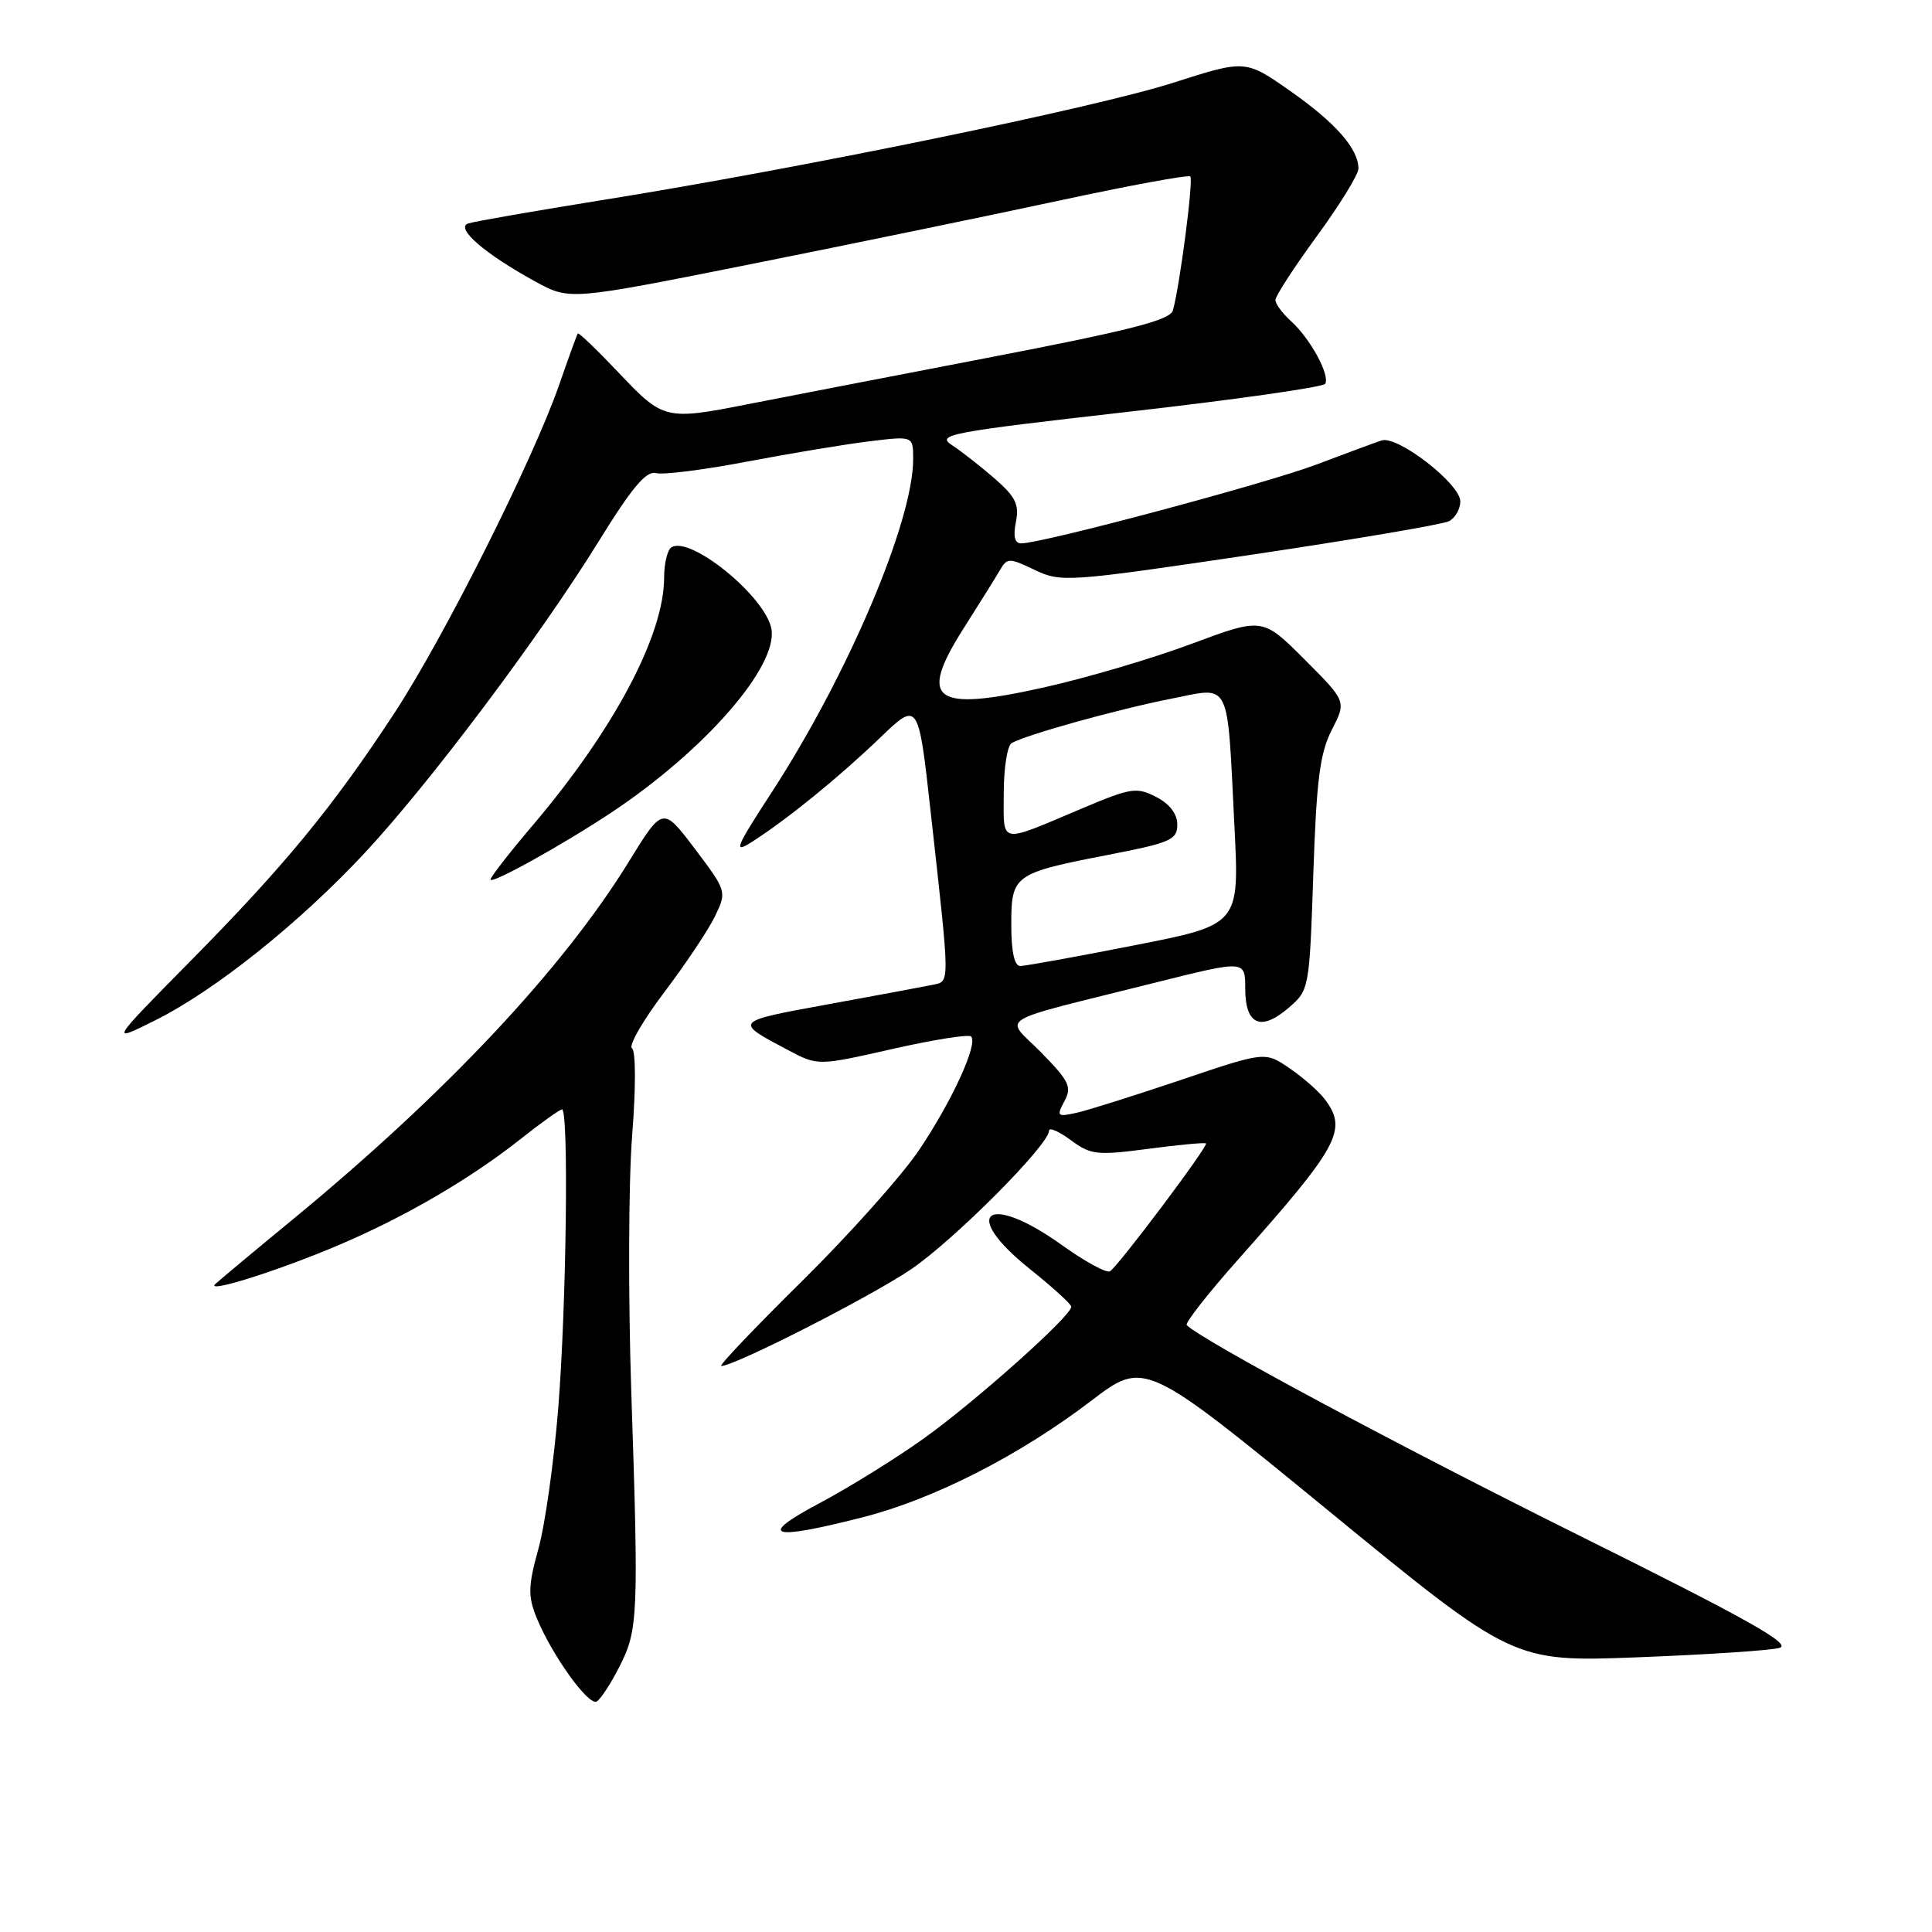 <?xml version="1.0" encoding="UTF-8" standalone="no"?>
<!DOCTYPE svg PUBLIC "-//W3C//DTD SVG 1.1//EN" "http://www.w3.org/Graphics/SVG/1.1/DTD/svg11.dtd" >
<svg xmlns="http://www.w3.org/2000/svg" xmlns:xlink="http://www.w3.org/1999/xlink" version="1.1" viewBox="0 0 256 256">
 <g >
 <path fill="currentColor"
d=" M 82.09 220.82 C 84.55 215.99 84.64 214.09 83.65 184.50 C 83.23 171.85 83.28 156.55 83.76 150.50 C 84.26 144.15 84.25 139.25 83.74 138.90 C 83.26 138.57 85.19 135.21 88.04 131.45 C 90.89 127.68 93.92 123.14 94.77 121.35 C 96.31 118.14 96.28 118.05 92.08 112.48 C 87.83 106.86 87.83 106.86 83.32 114.18 C 74.59 128.35 59.16 144.79 39.00 161.41 C 33.77 165.71 29.07 169.64 28.54 170.13 C 27.11 171.46 36.95 168.36 44.90 164.97 C 53.64 161.26 62.26 156.23 68.86 151.02 C 71.65 148.81 74.18 147.00 74.47 147.00 C 75.38 147.00 75.05 173.10 73.97 186.60 C 73.40 193.70 72.22 202.08 71.34 205.23 C 69.99 210.09 69.95 211.47 71.05 214.23 C 73.03 219.17 78.00 226.12 79.08 225.45 C 79.60 225.13 80.96 223.05 82.09 220.82 Z  M 235.77 218.36 C 237.53 217.89 231.68 214.61 209.27 203.47 C 185.35 191.59 159.29 177.62 157.25 175.59 C 156.98 175.32 160.09 171.36 164.14 166.80 C 177.46 151.82 178.60 149.70 175.53 145.64 C 174.75 144.61 172.66 142.77 170.87 141.55 C 167.63 139.33 167.63 139.33 156.56 143.07 C 150.48 145.12 144.24 147.09 142.70 147.44 C 140.08 148.02 139.97 147.92 141.04 145.92 C 142.05 144.03 141.69 143.26 137.96 139.46 C 133.11 134.52 131.18 135.70 153.25 130.16 C 165.00 127.22 165.00 127.22 165.00 131.00 C 165.00 135.80 167.06 136.71 170.74 133.55 C 173.48 131.19 173.50 131.07 174.02 115.84 C 174.44 103.35 174.89 99.80 176.47 96.71 C 178.41 92.93 178.41 92.93 172.85 87.37 C 167.29 81.81 167.29 81.81 157.89 85.31 C 152.73 87.24 143.96 89.83 138.40 91.07 C 123.67 94.37 121.59 92.86 127.69 83.25 C 129.79 79.95 131.96 76.47 132.51 75.52 C 133.47 73.90 133.72 73.90 137.11 75.52 C 140.59 77.18 141.46 77.12 165.60 73.54 C 179.30 71.50 191.18 69.49 192.00 69.06 C 192.82 68.63 193.50 67.45 193.50 66.44 C 193.50 64.12 185.20 57.68 183.08 58.36 C 182.21 58.64 178.35 60.07 174.50 61.53 C 167.93 64.03 138.10 72.00 135.32 72.00 C 134.46 72.00 134.23 71.09 134.61 69.18 C 135.08 66.87 134.58 65.84 131.82 63.43 C 129.97 61.82 127.42 59.82 126.15 58.99 C 124.01 57.59 125.74 57.27 149.47 54.57 C 163.56 52.97 175.31 51.30 175.59 50.86 C 176.27 49.75 173.64 44.89 171.10 42.59 C 169.95 41.55 169.00 40.27 169.00 39.75 C 169.00 39.23 171.47 35.42 174.50 31.28 C 177.53 27.14 180.00 23.11 180.00 22.34 C 180.00 19.72 176.96 16.26 170.98 12.07 C 165.03 7.90 165.03 7.90 155.47 10.96 C 145.06 14.29 106.27 22.27 80.00 26.48 C 70.92 27.94 62.84 29.34 62.04 29.61 C 60.26 30.21 64.30 33.69 71.00 37.34 C 75.50 39.79 75.50 39.79 99.50 35.00 C 112.70 32.36 131.10 28.57 140.39 26.57 C 149.67 24.57 157.47 23.14 157.72 23.38 C 158.16 23.82 156.32 37.97 155.41 41.14 C 155.04 42.43 149.68 43.79 130.72 47.44 C 117.40 50.01 103.19 52.75 99.14 53.55 C 88.19 55.71 87.89 55.63 82.03 49.44 C 79.14 46.39 76.68 44.02 76.56 44.19 C 76.44 44.36 75.33 47.42 74.09 51.00 C 70.60 61.01 58.82 84.49 52.25 94.50 C 44.08 106.97 37.70 114.72 25.22 127.36 C 14.50 138.23 14.50 138.23 20.62 135.17 C 28.57 131.19 39.74 122.25 48.41 112.93 C 56.99 103.71 71.60 84.24 79.35 71.70 C 83.73 64.61 85.63 62.35 86.92 62.69 C 87.87 62.94 93.34 62.25 99.07 61.15 C 104.81 60.06 112.09 58.85 115.25 58.47 C 121.00 57.77 121.00 57.77 121.00 60.83 C 121.00 69.08 112.38 89.38 102.29 104.93 C 97.40 112.45 97.12 113.16 99.66 111.54 C 104.32 108.56 111.17 102.99 116.59 97.78 C 121.69 92.88 121.69 92.88 123.33 107.69 C 125.91 130.91 125.91 130.00 123.55 130.50 C 122.42 130.73 116.17 131.90 109.65 133.09 C 97.17 135.37 97.20 135.33 104.44 139.15 C 108.37 141.23 108.37 141.23 118.23 139.00 C 123.66 137.77 128.35 137.02 128.67 137.34 C 129.63 138.30 126.19 145.82 121.81 152.35 C 119.54 155.73 112.55 163.56 106.28 169.75 C 100.01 175.94 95.19 181.00 95.57 181.00 C 97.35 181.00 115.39 171.81 120.73 168.18 C 126.44 164.30 139.00 151.69 139.00 149.83 C 139.00 149.34 140.30 149.90 141.88 151.07 C 144.54 153.03 145.33 153.12 152.13 152.23 C 156.18 151.69 159.63 151.37 159.80 151.51 C 160.16 151.82 148.19 167.76 147.08 168.45 C 146.63 168.73 143.76 167.17 140.71 164.98 C 130.84 157.91 127.12 160.67 136.45 168.14 C 139.45 170.54 141.93 172.79 141.95 173.14 C 142.04 174.30 129.25 185.72 122.37 190.63 C 118.65 193.29 112.43 197.14 108.55 199.20 C 100.25 203.61 102.07 204.18 114.38 201.03 C 123.77 198.63 135.13 192.83 144.58 185.62 C 151.66 180.22 151.66 180.22 176.08 200.22 C 200.50 220.23 200.50 220.23 217.00 219.60 C 226.07 219.25 234.52 218.70 235.77 218.36 Z  M 81.00 107.67 C 93.42 99.42 103.15 88.24 102.21 83.30 C 101.39 79.02 91.49 70.96 88.97 72.52 C 88.44 72.85 88.00 74.65 88.00 76.52 C 88.00 84.14 81.38 96.64 70.63 109.31 C 67.53 112.95 65.00 116.21 65.00 116.54 C 65.00 117.25 74.53 111.96 81.00 107.67 Z  M 134.00 122.54 C 134.00 115.93 134.30 115.71 146.90 113.26 C 155.10 111.67 155.99 111.28 156.00 109.28 C 156.00 107.85 155.00 106.53 153.20 105.60 C 150.62 104.27 149.87 104.38 143.45 107.09 C 132.20 111.84 133.00 111.99 133.00 105.13 C 133.00 101.82 133.47 98.83 134.03 98.48 C 135.75 97.42 148.05 93.99 155.20 92.58 C 163.19 91.00 162.58 89.77 163.57 109.51 C 164.23 122.53 164.23 122.53 150.31 125.26 C 142.65 126.77 135.85 128.00 135.19 128.00 C 134.41 128.00 134.00 126.10 134.00 122.54 Z "/>
</g>
</svg>